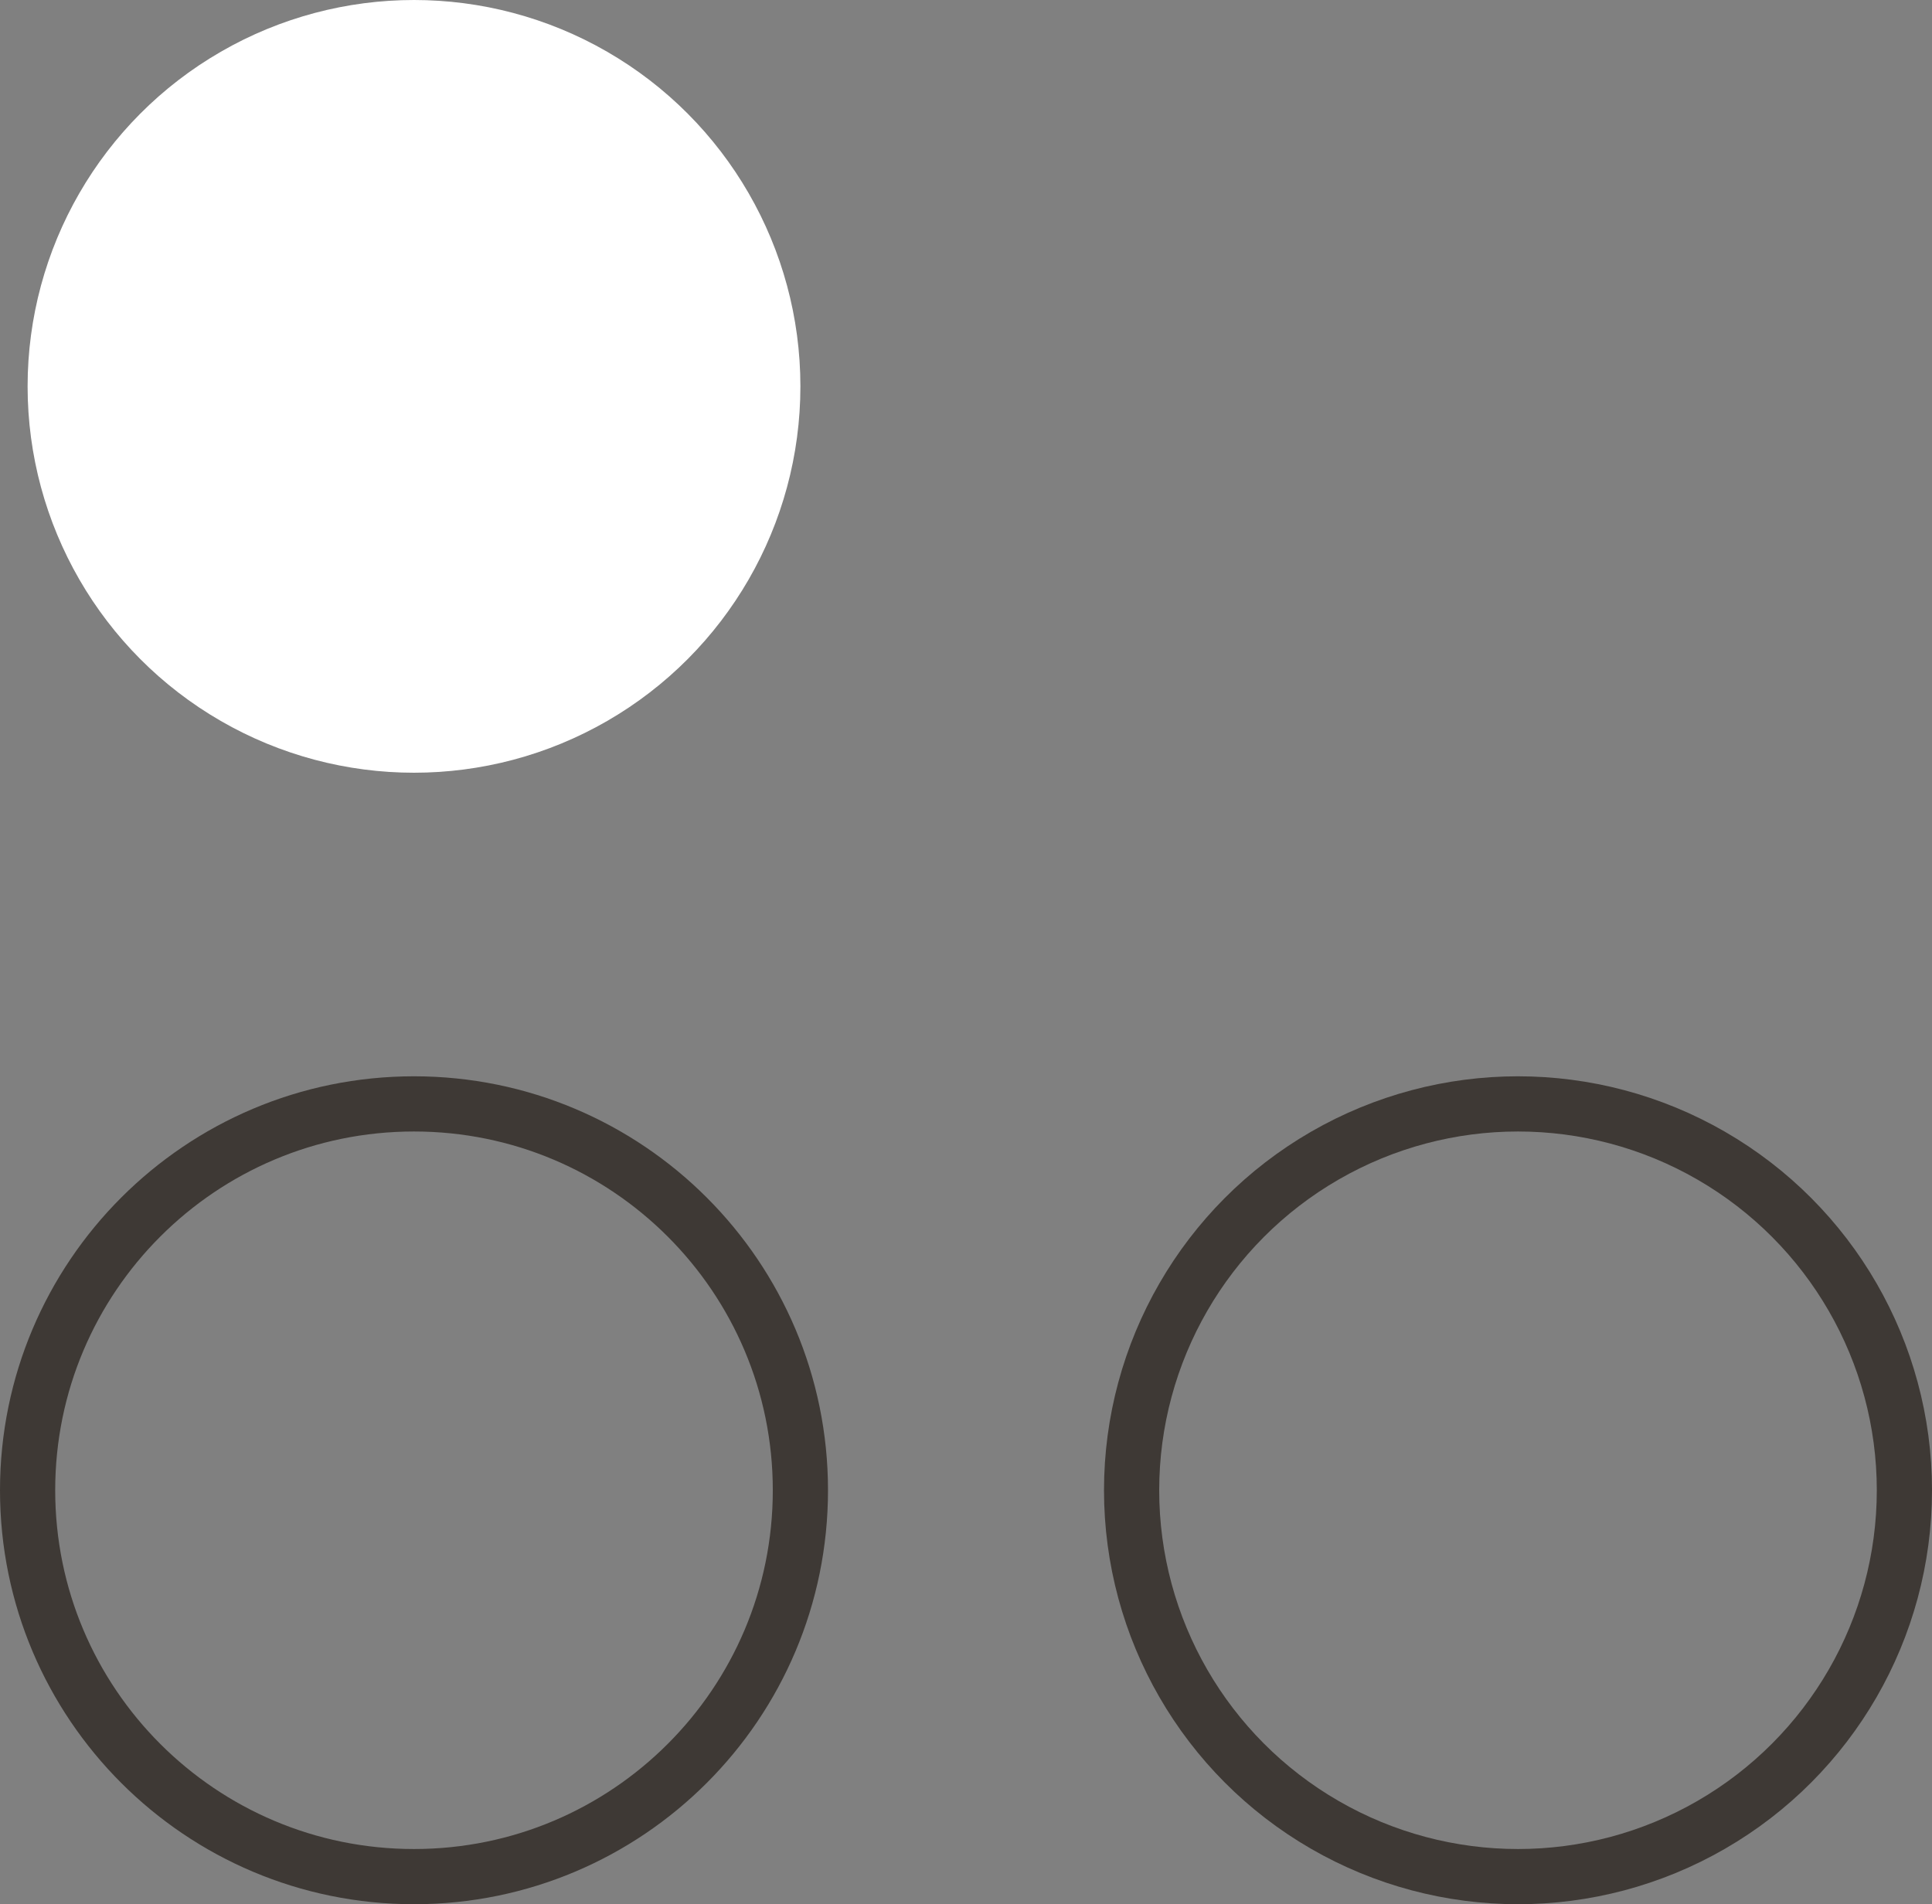 <?xml version="1.0" encoding="UTF-8"?>
<svg width="70px" height="69px" viewBox="0 0 70 69" version="1.1" xmlns="http://www.w3.org/2000/svg" xmlns:xlink="http://www.w3.org/1999/xlink">
    <rect x="0" y="0" width="70" height="69" fill="#808080" stroke="none"/>
    <!-- Generator: Sketch 40.1 (33804) - http://www.bohemiancoding.com/sketch -->
    <title>Group</title>
    <desc>Created with Sketch.</desc>
    <defs></defs>
    <g id="Welcome" stroke="none" stroke-width="1" fill="none" fill-rule="evenodd">
        <g id="jm-site-v3-copy-2" transform="translate(-184, -195)">
            <g id="Group" transform="translate(185, 195)">
                <circle id="Oval" fill="#FFFFFF" cx="14" cy="14" r="14"></circle>
                <path d="M14,68 C21.732,68 28,61.732 28,54 C28,46.268 21.732,40 14,40 C6.268,40 0,46.268 0,54 C0,61.732 6.268,68 14,68 Z" id="Oval-Copy" stroke="#3E3935" stroke-width="2"></path>
                <circle id="Oval-Copy-2" stroke="#3E3935" stroke-width="2" cx="54" cy="54" r="14"></circle>
            </g>
        </g>
    </g>
</svg>